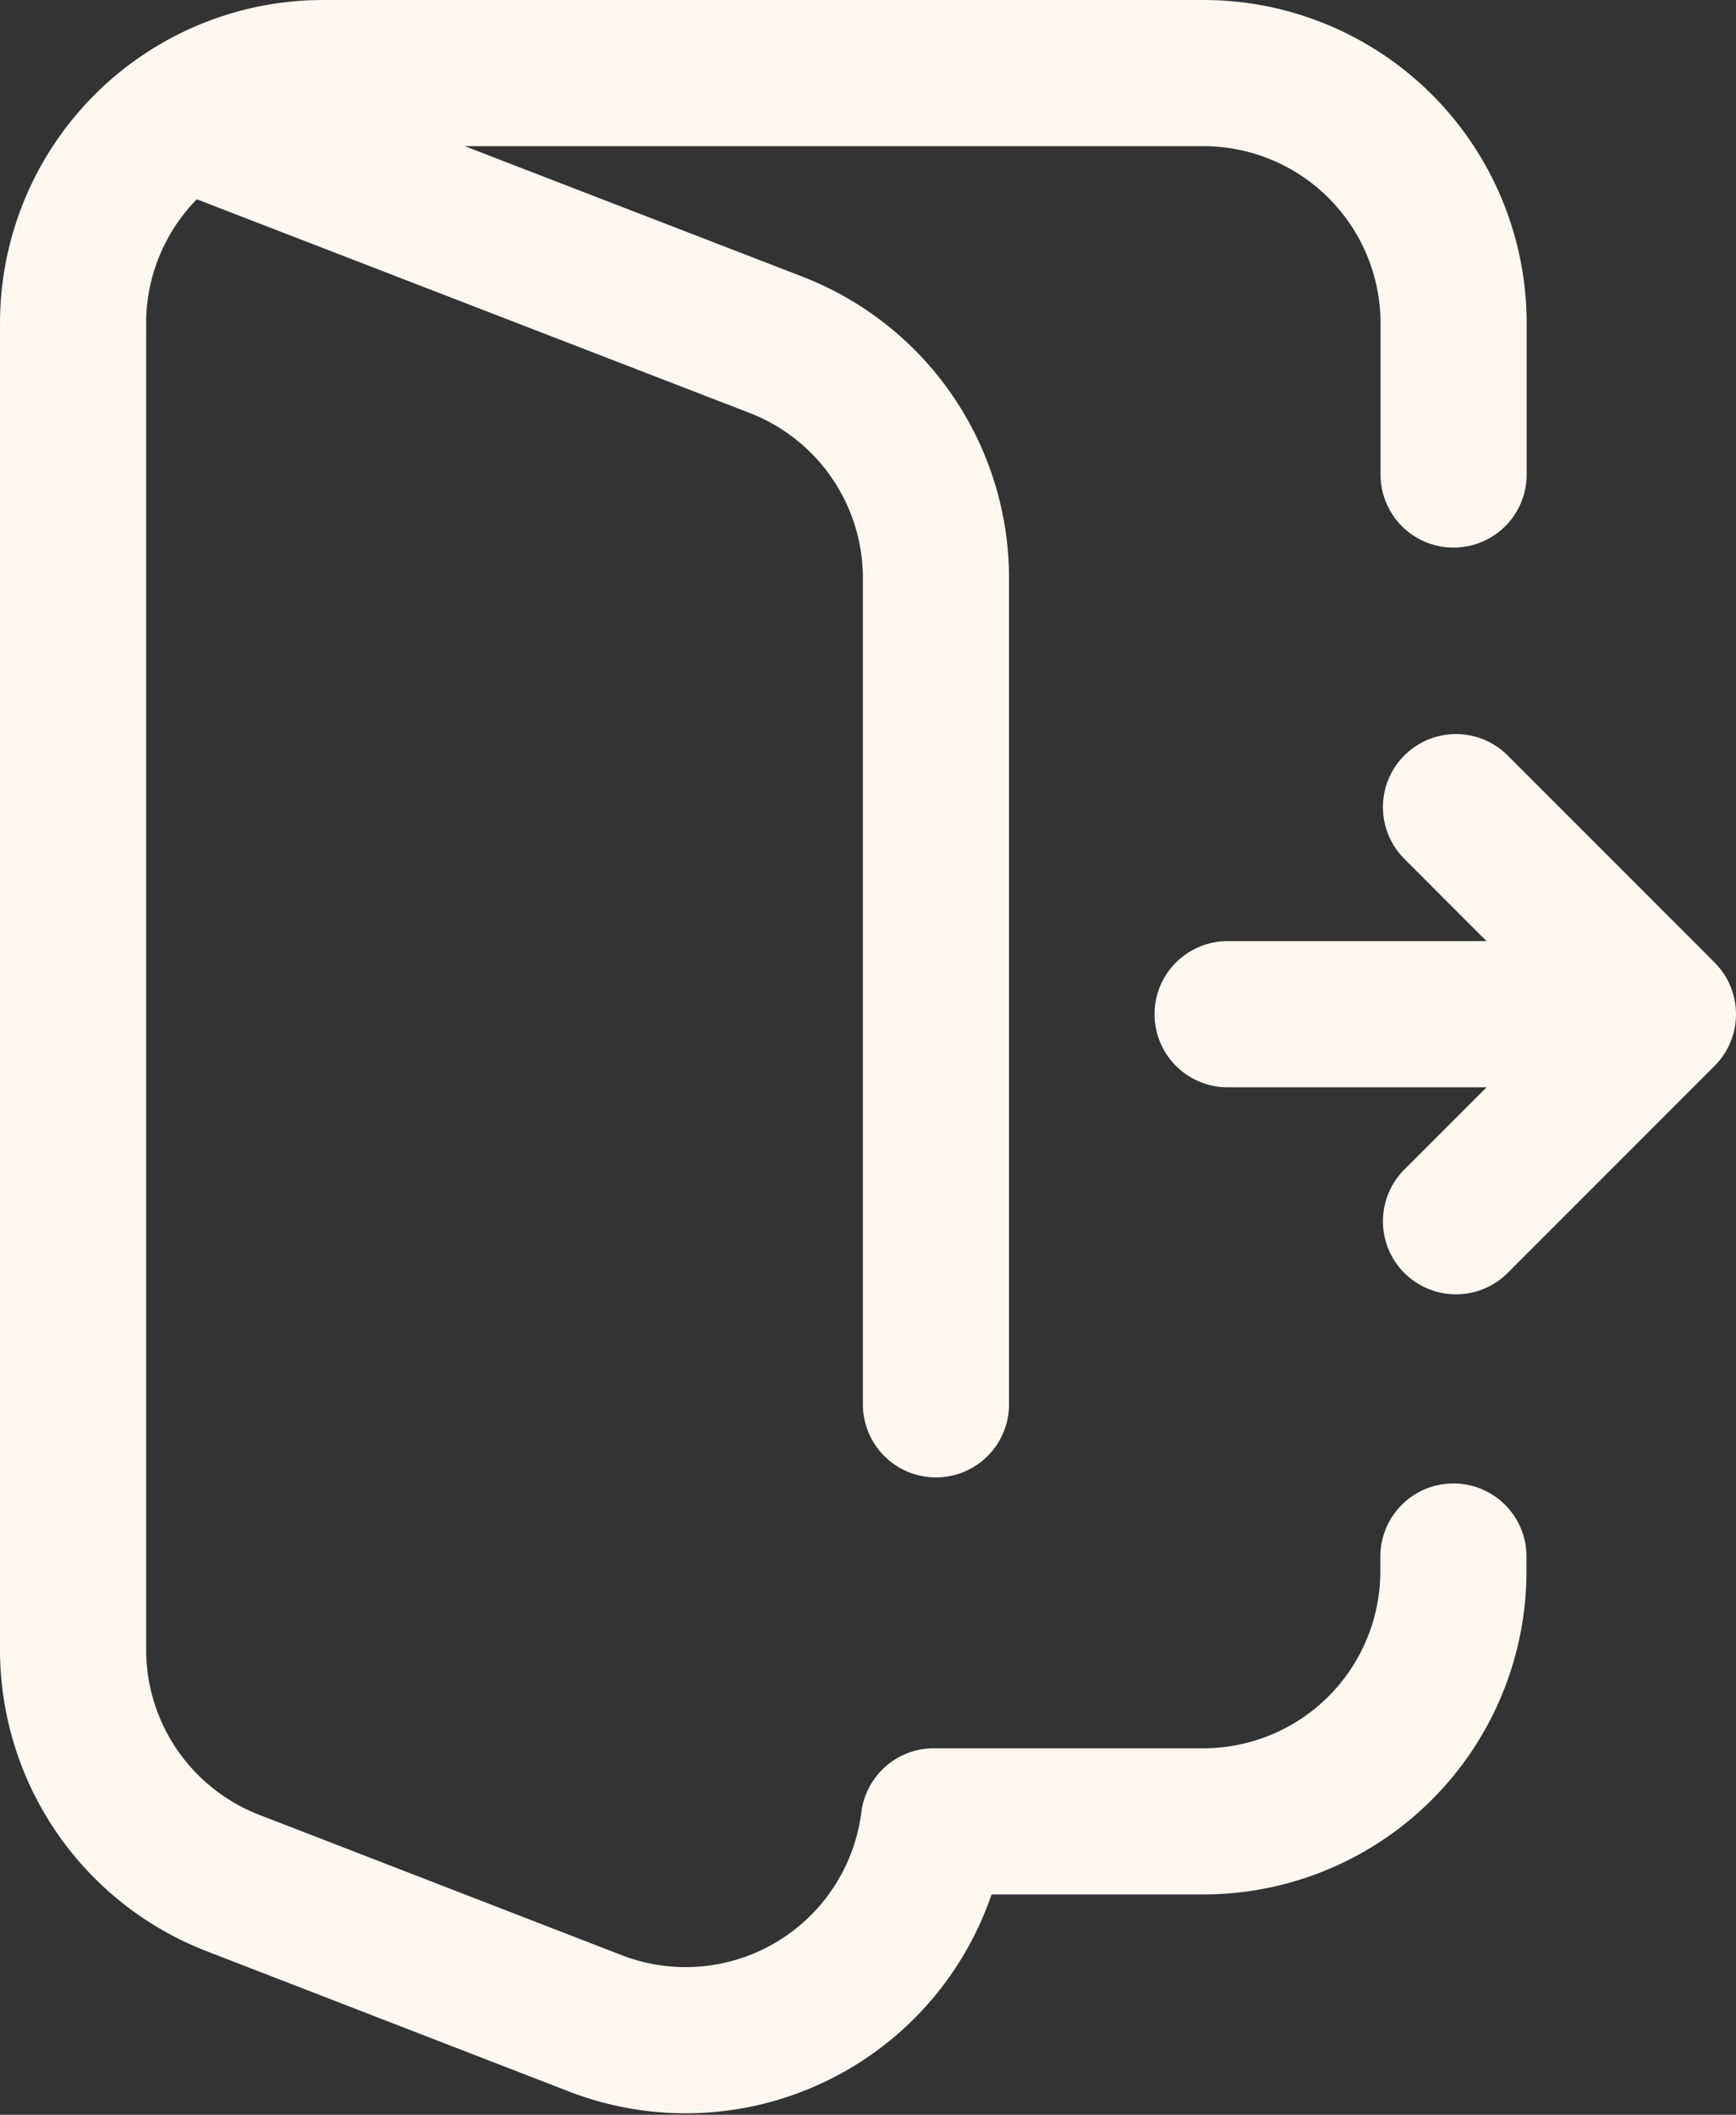 <svg xmlns="http://www.w3.org/2000/svg" width="29.697" height="36.167" viewBox="0 0 29.697 36.167">
  <rect x="0" y="0" width="29.697" height="36.167" fill="#333333" stroke="none"/>
  <g id="exit" transform="translate(-63.959 -18.75)">
    <g id="Group_84" data-name="Group 84" transform="translate(84.959 32.554)">
      <g id="Group_83" data-name="Group 83">
        <line id="Line_10" data-name="Line 10" x1="6.439" transform="translate(0 3.541)" fill="none" stroke="#fdf7f0" stroke-linecap="round" stroke-linejoin="round" stroke-miterlimit="10" stroke-width="2.5"/>
        <path id="Path_313" data-name="Path 313" d="M397.127,196.141l3.54,3.541-3.54,3.541" transform="translate(-393.22 -196.141)" fill="none" stroke="#fdf7f0" stroke-linecap="round" stroke-linejoin="round" stroke-miterlimit="10" stroke-width="2.5"/>
      </g>
    </g>
    <path id="Path_314" data-name="Path 314" d="M65.209,24.279A4.279,4.279,0,0,1,69.488,20H84.546a4.279,4.279,0,0,1,4.279,4.279v2.586" fill="none" stroke="#fdf7f0" stroke-linecap="round" stroke-linejoin="round" stroke-miterlimit="10" stroke-width="2.5"/>
    <path id="Path_315" data-name="Path 315" d="M65.209,81.845V104.4a4.279,4.279,0,0,0,2.736,3.991l6.2,2.4a4.28,4.28,0,0,0,5.789-3.455h4.609a4.279,4.279,0,0,0,4.279-4.279v-.25" transform="translate(0 -57.437)" fill="none" stroke="#fdf7f0" stroke-linecap="round" stroke-linejoin="round" stroke-miterlimit="10" stroke-width="2.5"/>
    <path id="Path_316" data-name="Path 316" d="M105.588,52.668V38.539a4.279,4.279,0,0,0-2.736-3.991L92.793,30.661" transform="translate(-25.618 -9.901)" fill="none" stroke="#fdf7f0" stroke-linecap="round" stroke-linejoin="round" stroke-miterlimit="10" stroke-width="2.5"/>
  </g>
</svg>

